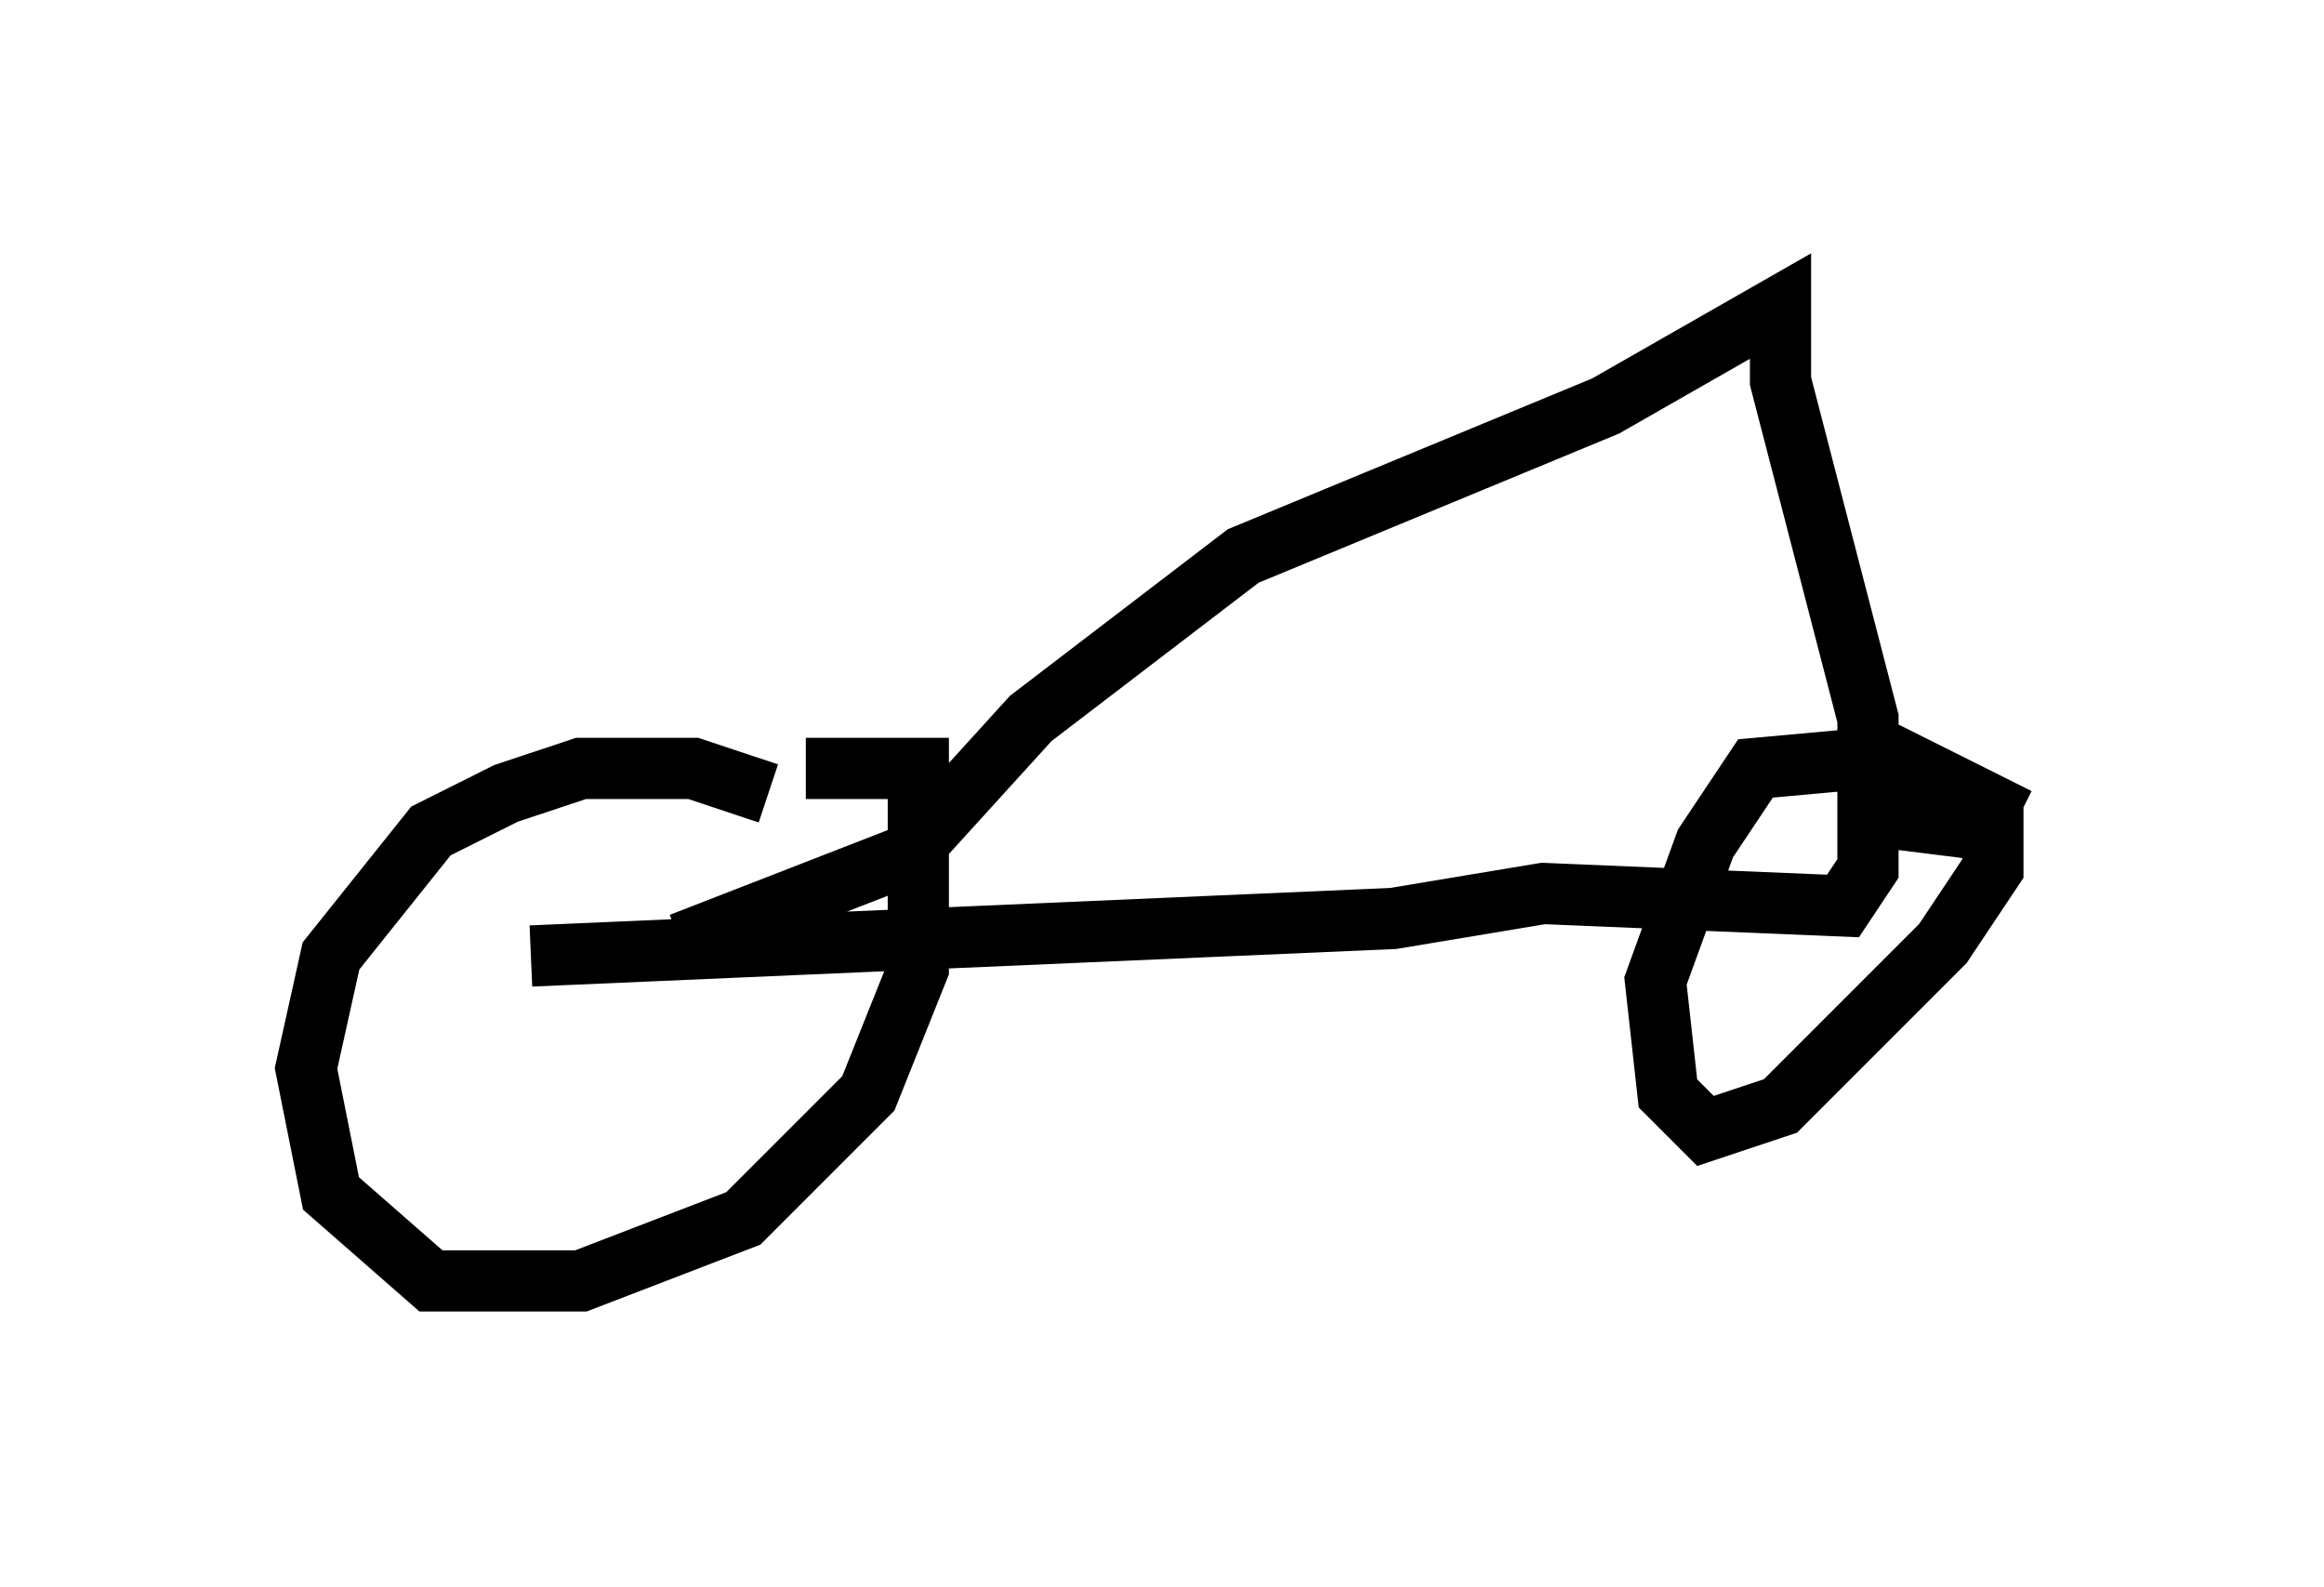<?xml version="1.0" encoding="utf-8" ?>
<svg baseProfile="full" height="25.925" version="1.1" width="37.971" xmlns="http://www.w3.org/2000/svg" xmlns:ev="http://www.w3.org/2001/xml-events" xmlns:xlink="http://www.w3.org/1999/xlink"><defs /><rect fill="white" height="25.925" width="37.971" x="0" y="0" /><path d="M13.167, 13.575 m-0.613, -0.613 l-1.225, -0.408 -1.838, 0.0 l-1.225, 0.408 -1.225, 0.613 l-1.633, 2.042 -0.408, 1.838 l0.408, 2.042 1.633, 1.429 l2.45, 0.0 2.654, -1.021 l2.042, -2.042 0.817, -2.042 l0.0, -3.267 -1.838, 0.0 m19.804, 0.817 l-2.042, -1.021 -2.246, 0.204 l-0.817, 1.225 -0.817, 2.246 l0.204, 1.838 0.613, 0.613 l1.225, -0.408 2.654, -2.654 l0.817, -1.225 0.0, -0.613 l-1.633, -0.204 m-22.254, 2.246 l14.088, -0.613 2.45, -0.408 l4.9, 0.204 0.408, -0.613 l0.0, -2.45 -1.429, -5.513 l0.0, -1.225 -2.858, 1.633 l-5.921, 2.45 -3.471, 2.654 l-2.042, 2.246 -3.675, 1.429 " fill="none" stroke="black" stroke-width="1" /></svg>
